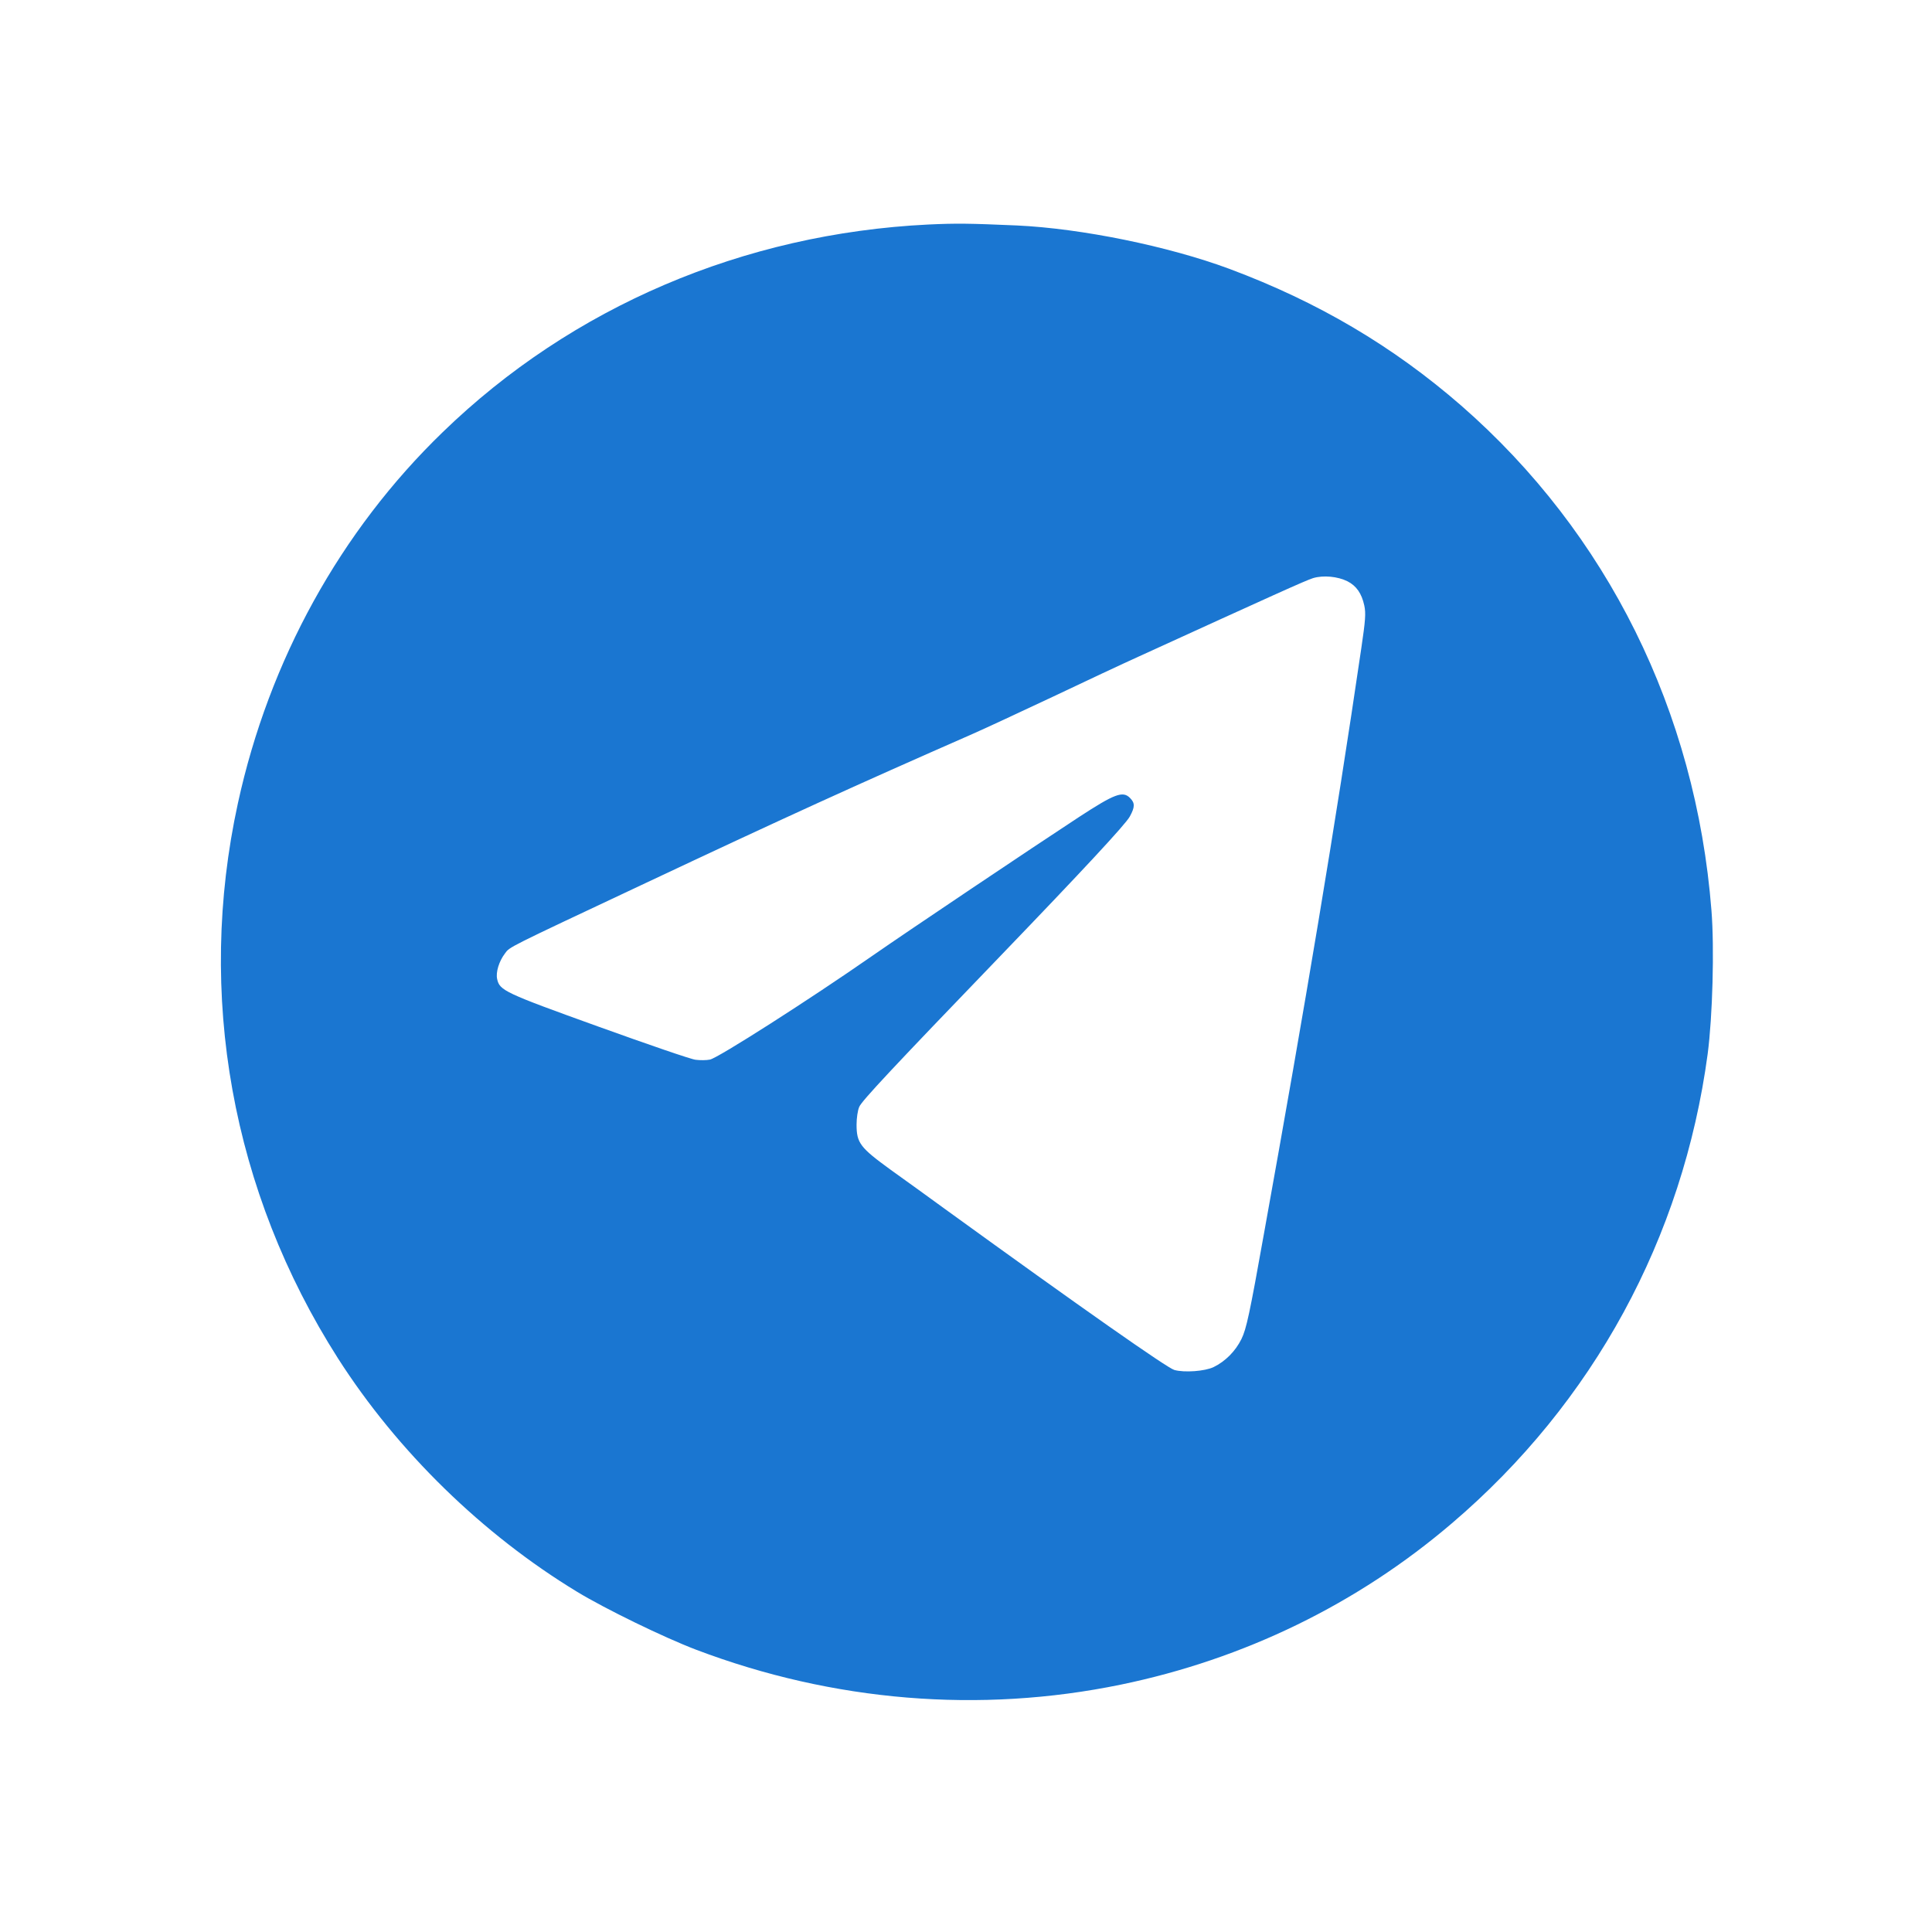 <?xml version="1.0" standalone="no"?>
<!DOCTYPE svg PUBLIC "-//W3C//DTD SVG 20010904//EN"
 "http://www.w3.org/TR/2001/REC-SVG-20010904/DTD/svg10.dtd">
<svg version="1.0" xmlns="http://www.w3.org/2000/svg"
 width="1024pt" height="1024pt" viewBox="0 0 1024 1024"
 preserveAspectRatio="xMidYMid meet">

<g transform="translate(0,1024) scale(0.1,-0.1)"
fill="#1a76d1" stroke="none">
<path d="M4920 9050 c-979 -48 -1888 -436 -2573 -1100 -543 -525 -921 -1210
-1086 -1967 -221 -1013 -33 -2059 530 -2942 315 -493 767 -934 1268 -1238 150
-91 460 -242 631 -307 726 -275 1502 -339 2250 -185 654 135 1254 427 1755
855 750 639 1225 1513 1356 2488 26 198 36 561 20 761 -83 1055 -552 1999
-1326 2675 -362 315 -760 550 -1229 725 -323 120 -783 214 -1126 230 -255 11
-319 12 -470 5z m2222 -1891 c47 -24 75 -64 89 -128 9 -42 6 -79 -16 -228
-137 -934 -296 -1885 -516 -3103 -76 -426 -93 -504 -119 -557 -32 -65 -86
-119 -148 -149 -46 -22 -155 -30 -208 -15 -37 10 -492 329 -1214 852 -80 58
-209 152 -288 208 -164 119 -182 143 -182 241 0 33 6 75 14 93 12 31 180 210
751 803 432 449 660 694 683 736 28 51 28 72 1 99 -38 38 -81 22 -271 -102
-249 -163 -906 -604 -1093 -734 -336 -234 -820 -543 -862 -551 -19 -4 -53 -4
-76 -1 -23 2 -255 82 -516 176 -497 179 -523 191 -536 252 -8 36 10 94 41 135
26 36 7 26 719 361 773 364 1129 526 1760 803 66 29 257 118 425 197 168 80
373 176 455 213 714 326 886 404 925 416 54 16 130 9 182 -17z"/>
</g>
</svg>
